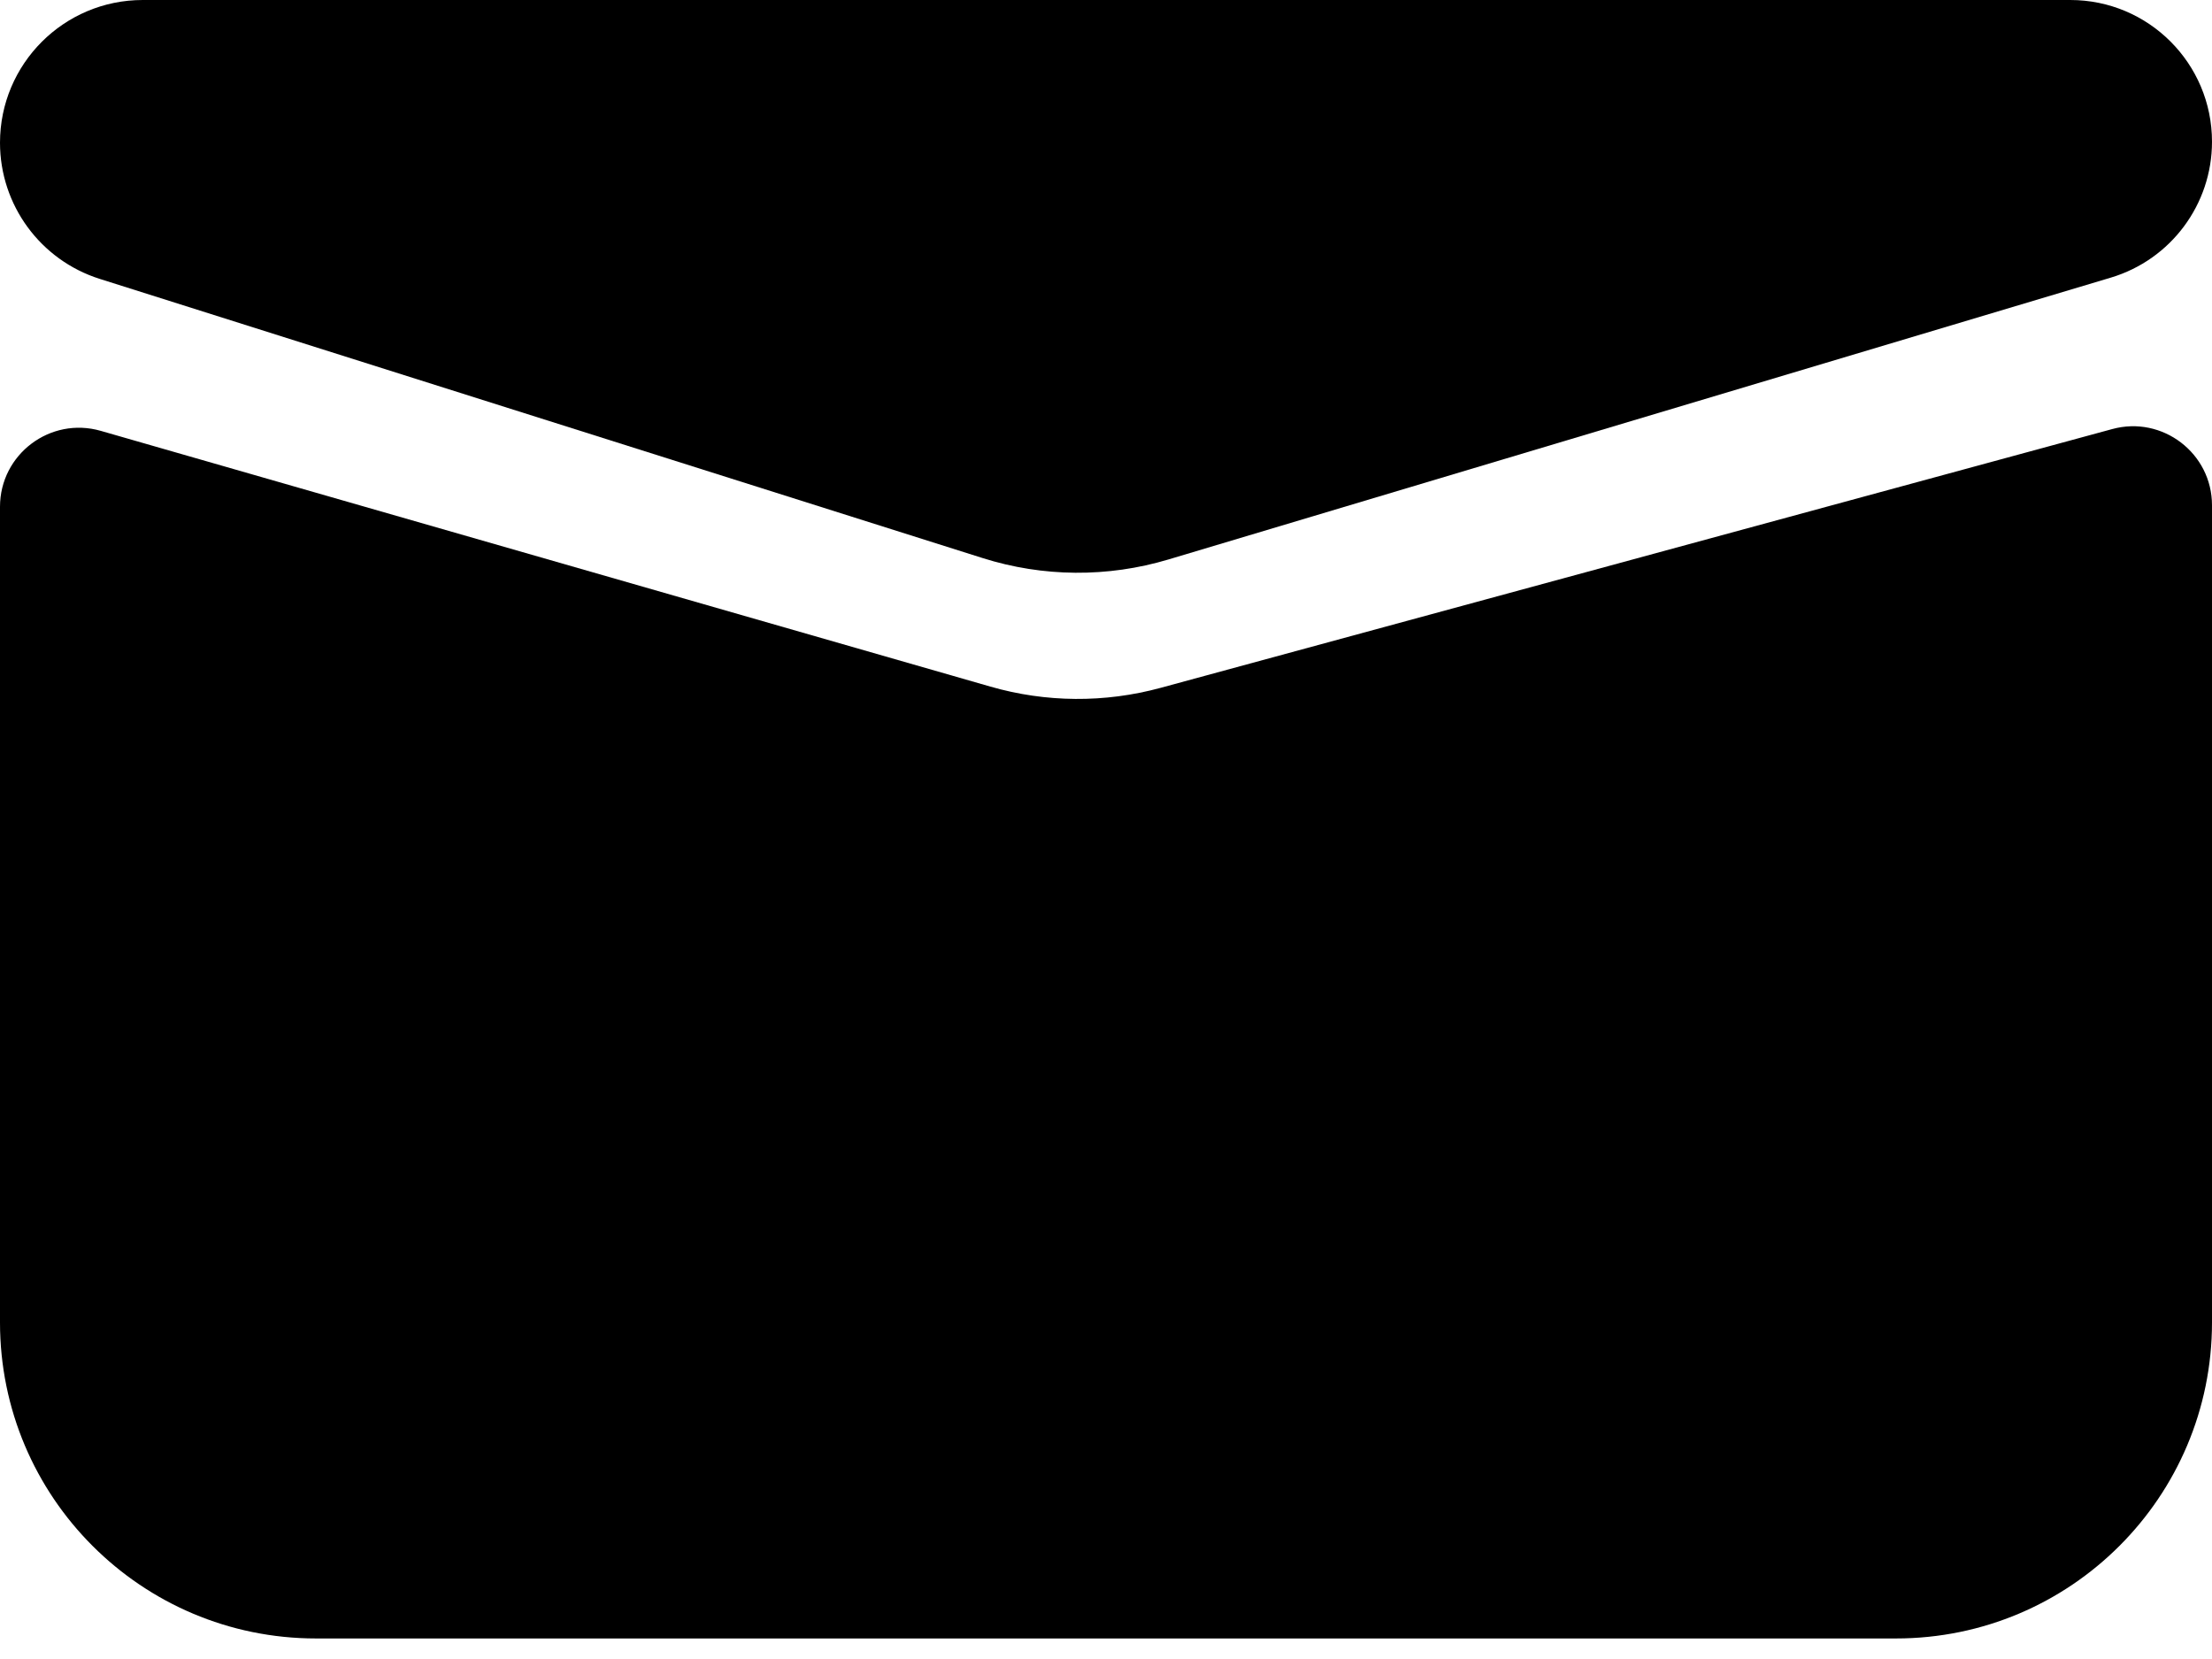 <svg width="28" height="21" viewBox="0 0 28 21" fill="none" xmlns="http://www.w3.org/2000/svg">
<path d="M0 1.807C0 0.809 0.809 0 1.807 0H26.206C27.197 0 28 0.803 28 1.794V1.794C28 2.587 27.48 3.286 26.72 3.514L14.79 7.082C14.022 7.312 13.202 7.306 12.438 7.064L1.262 3.53C0.511 3.292 0 2.595 0 1.807V1.807Z" fill="black"/>
<path d="M0 16.74C0 18.949 1.791 20.74 4 20.74H24C26.209 20.74 28 18.949 28 16.74V6.396C28 5.737 27.373 5.258 26.738 5.431L14.691 8.707C13.985 8.899 13.239 8.894 12.536 8.691L1.276 5.454C0.637 5.27 0 5.75 0 6.415V16.74Z" fill="black"/>
</svg>

